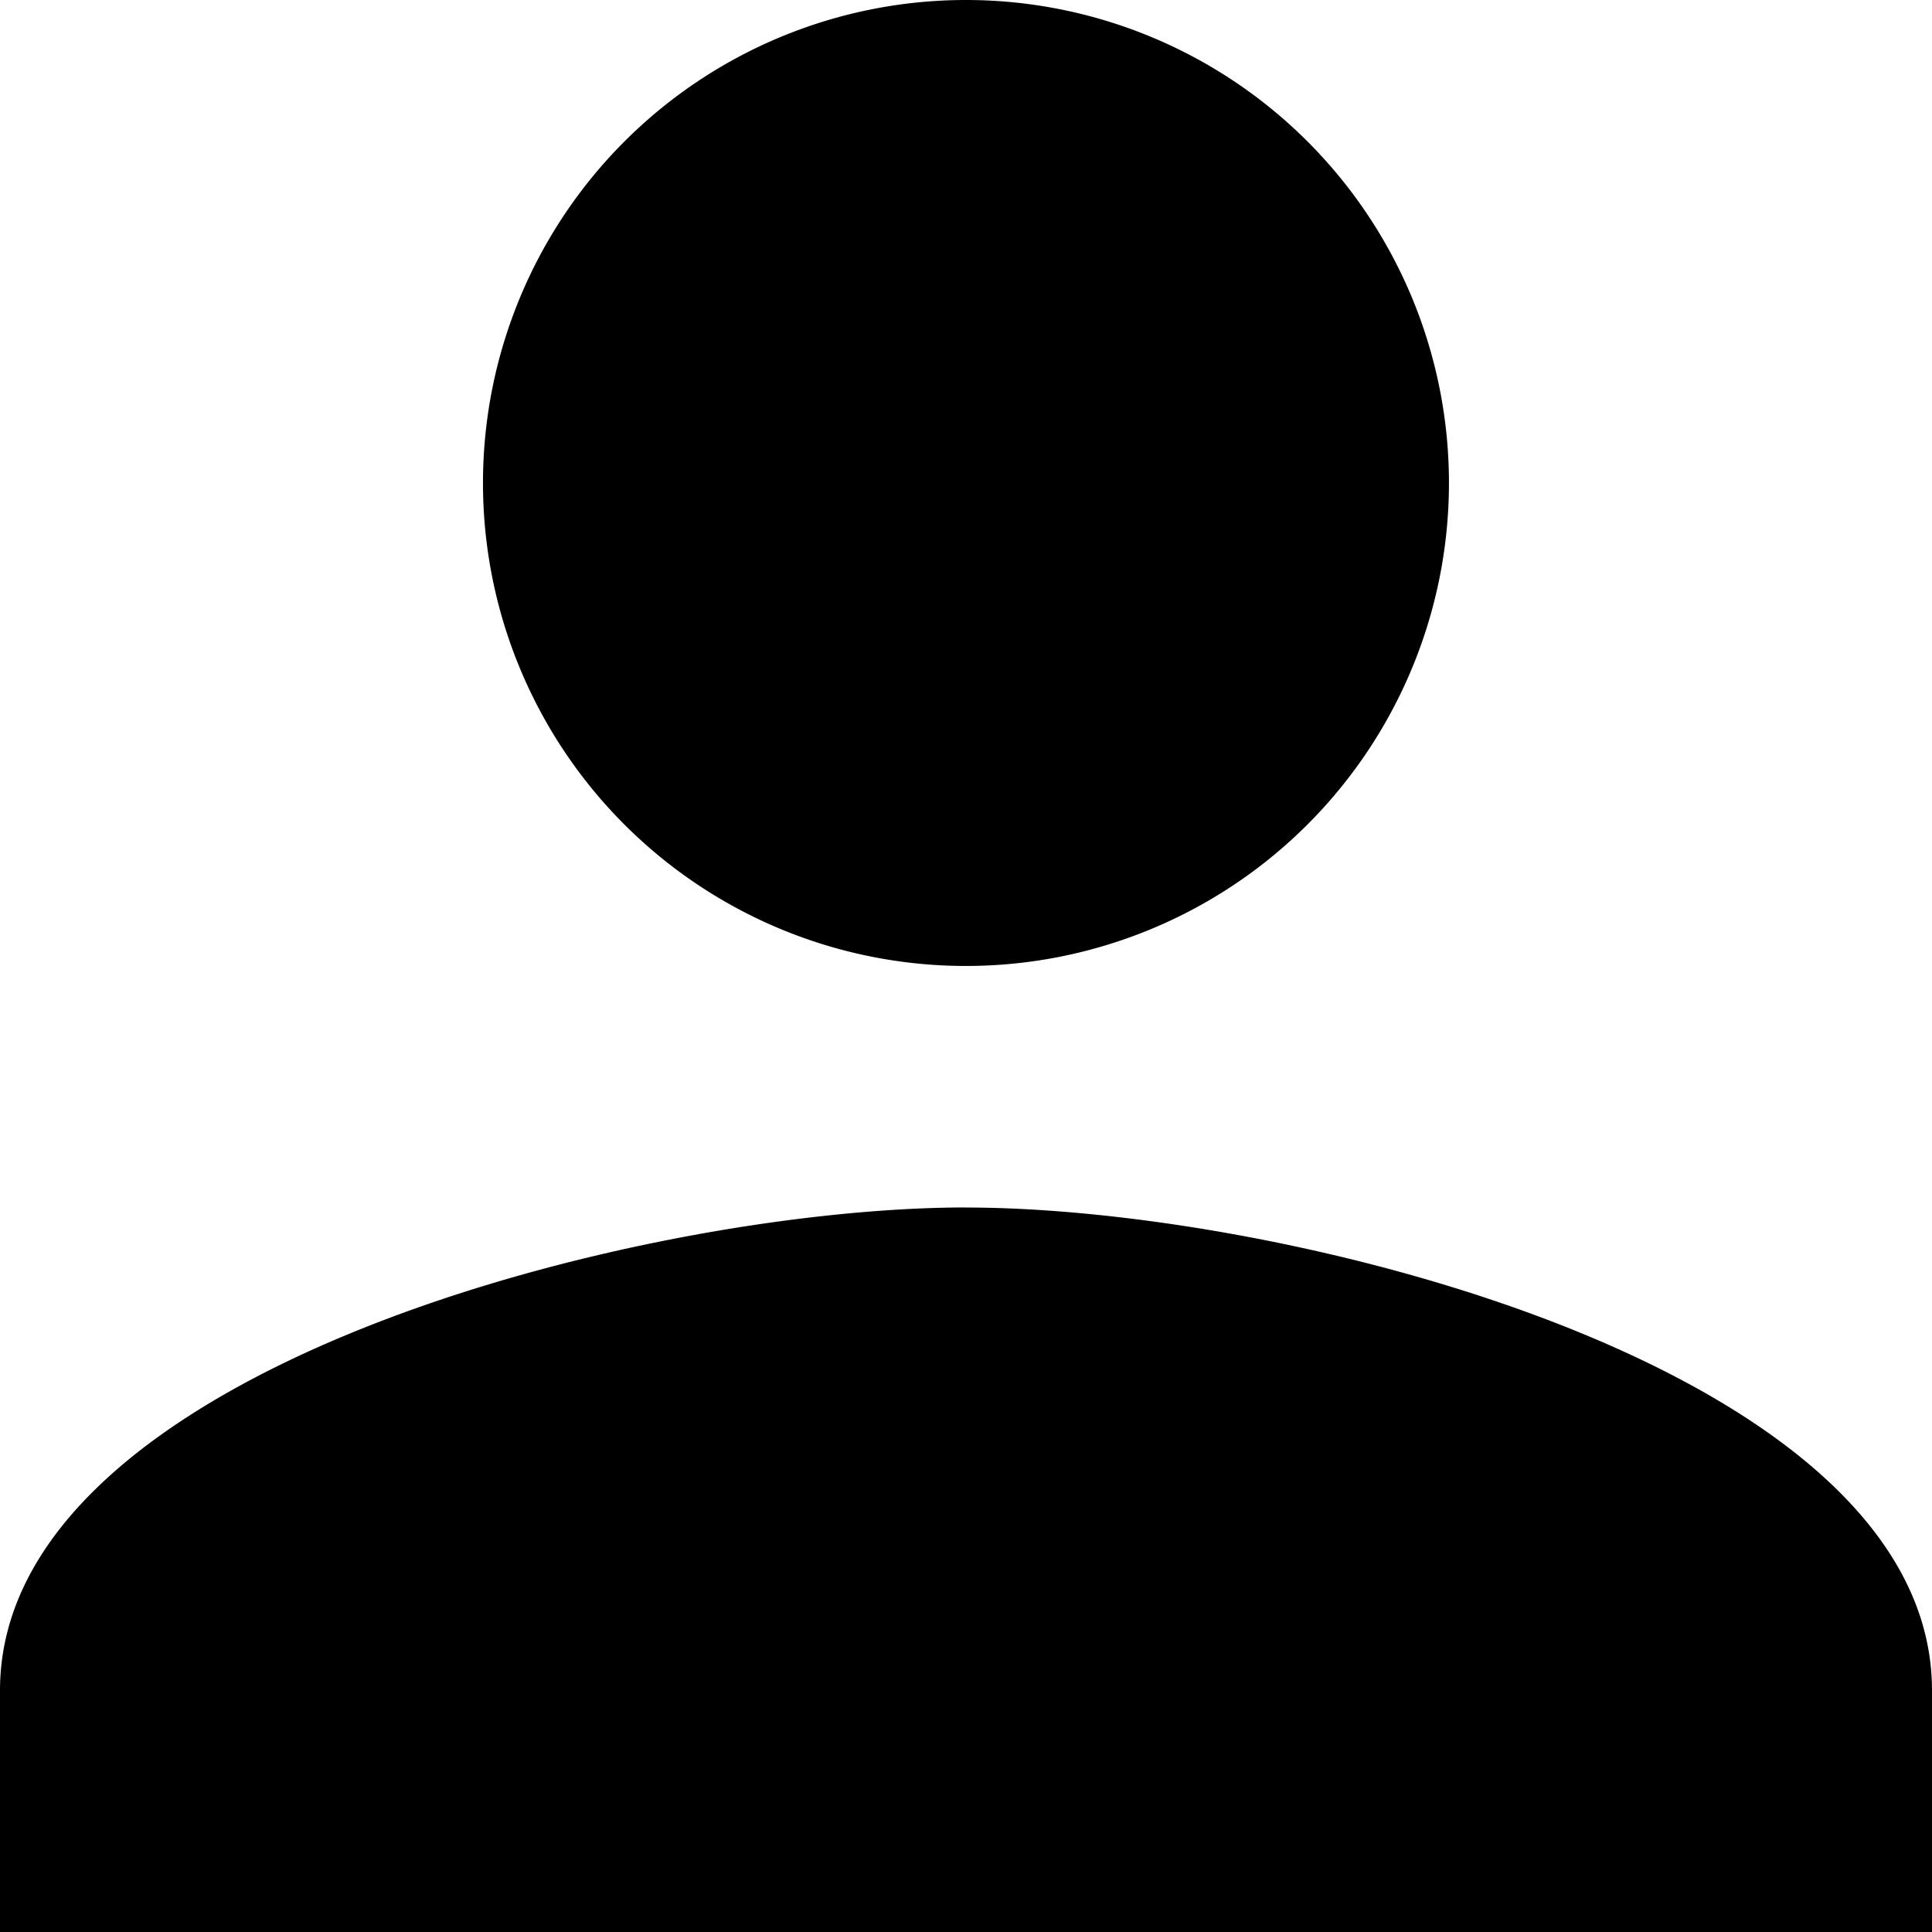 <svg xmlns="http://www.w3.org/2000/svg" width="27.449" height="27.449" viewBox="0 0 27.449 27.449">
  <path id="ic_person_24px" d="M17.724,17.724a6.862,6.862,0,1,0-6.862-6.862A6.86,6.86,0,0,0,17.724,17.724Zm0,3.431C13.144,21.156,4,23.454,4,28.018v3.431H31.449V28.018C31.449,23.454,22.305,21.156,17.724,21.156Z" transform="translate(-4 -4)"/>
</svg>
